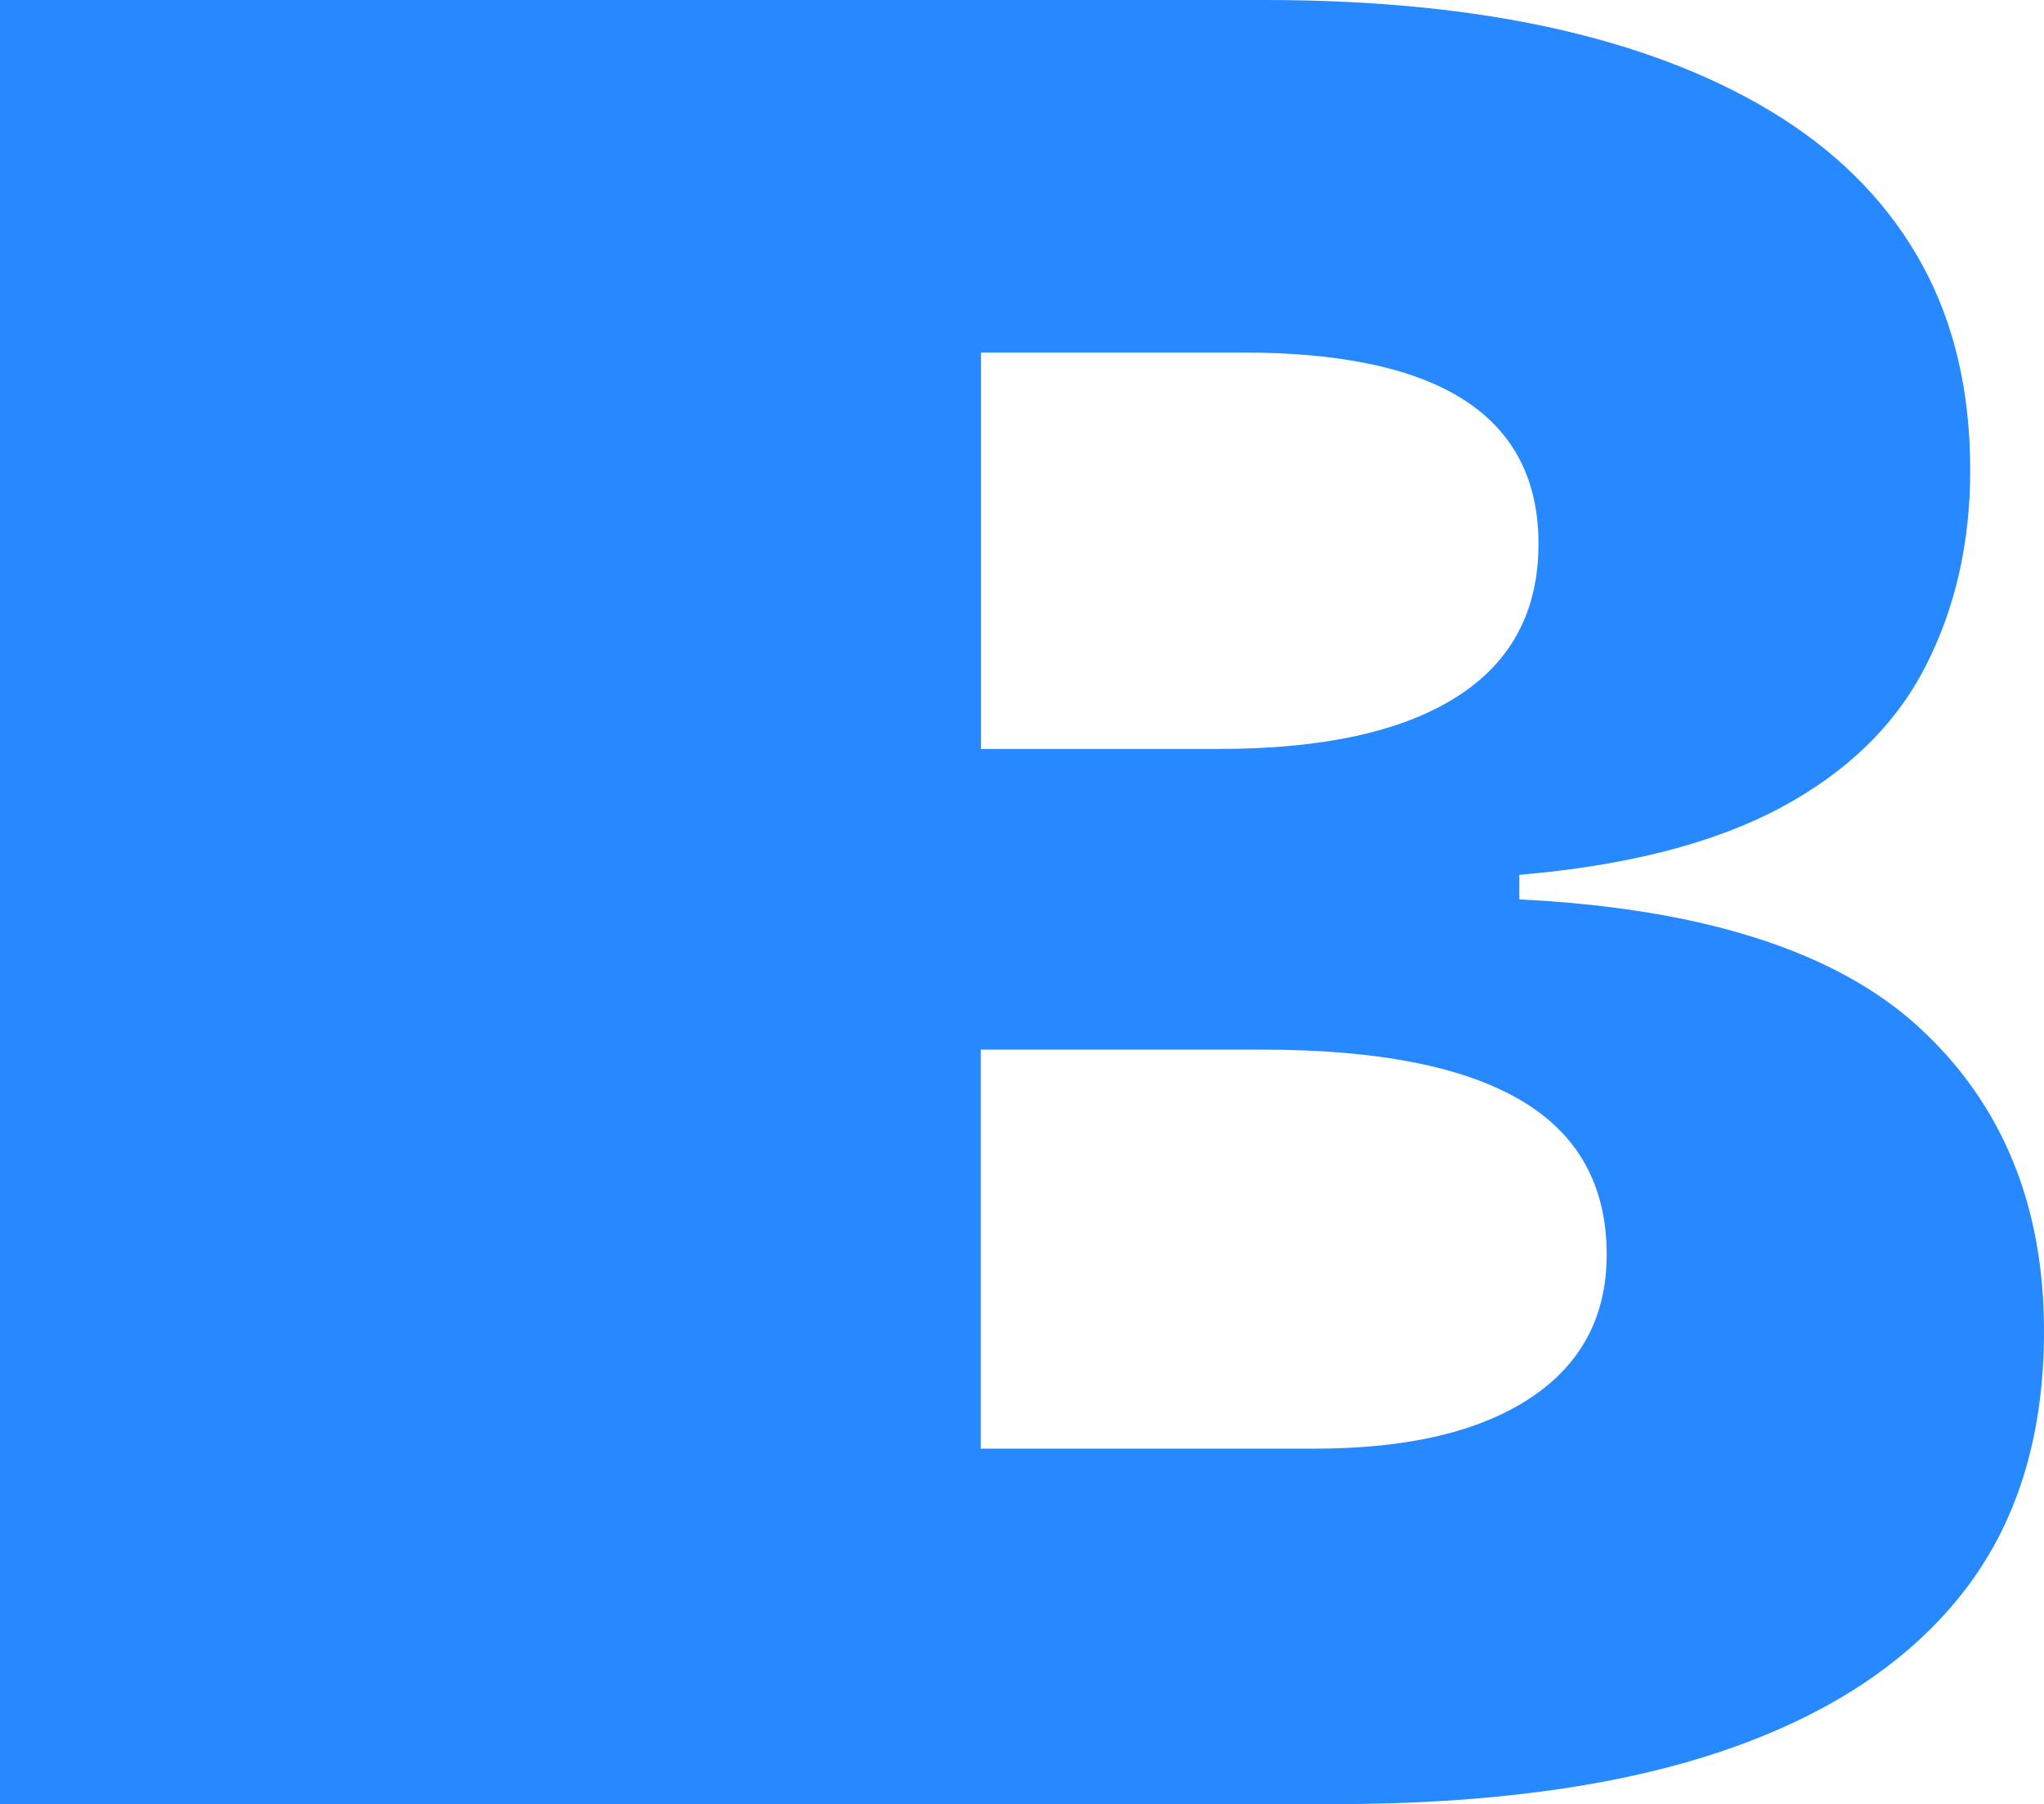 <?xml version="1.0" encoding="UTF-8"?><svg id="Calque_1" xmlns="http://www.w3.org/2000/svg" viewBox="0 0 201.4 177.72"><defs><style>.cls-1{fill:#2789ff;}</style></defs><path class="cls-1" d="M0,177.72V0h124.66c10.95,0,20.69.99,29.22,2.96,8.52,1.98,15.79,4.89,21.81,8.75,6.01,3.86,10.59,8.66,13.73,14.41,3.14,5.75,4.71,12.48,4.71,20.2,0,7.18-1.48,13.64-4.44,19.39-2.96,5.75-7.72,10.37-14.27,13.87-6.55,3.5-15.13,5.7-25.72,6.6v2.42c18.13.9,31.28,5.12,39.45,12.66,8.17,7.54,12.25,17.5,12.25,29.89,0,10.41-2.69,19.03-8.08,25.85-5.38,6.82-13.24,11.98-23.56,15.48-10.32,3.5-23.12,5.25-38.37,5.25H0ZM96.65,73.78h23.43c10.23,0,18.04-1.7,23.43-5.12,5.39-3.41,8.08-8.44,8.08-15.08,0-6.28-2.42-10.99-7.27-14.14-4.85-3.14-12.12-4.71-21.81-4.71h-25.85v39.04ZM96.65,142.71h32.85c9.16,0,16.24-1.66,21.27-4.98,5.02-3.32,7.54-8.03,7.54-14.14,0-6.82-2.83-11.89-8.48-15.21-5.65-3.32-14.14-4.98-25.45-4.98h-27.74v39.31Z"/></svg>